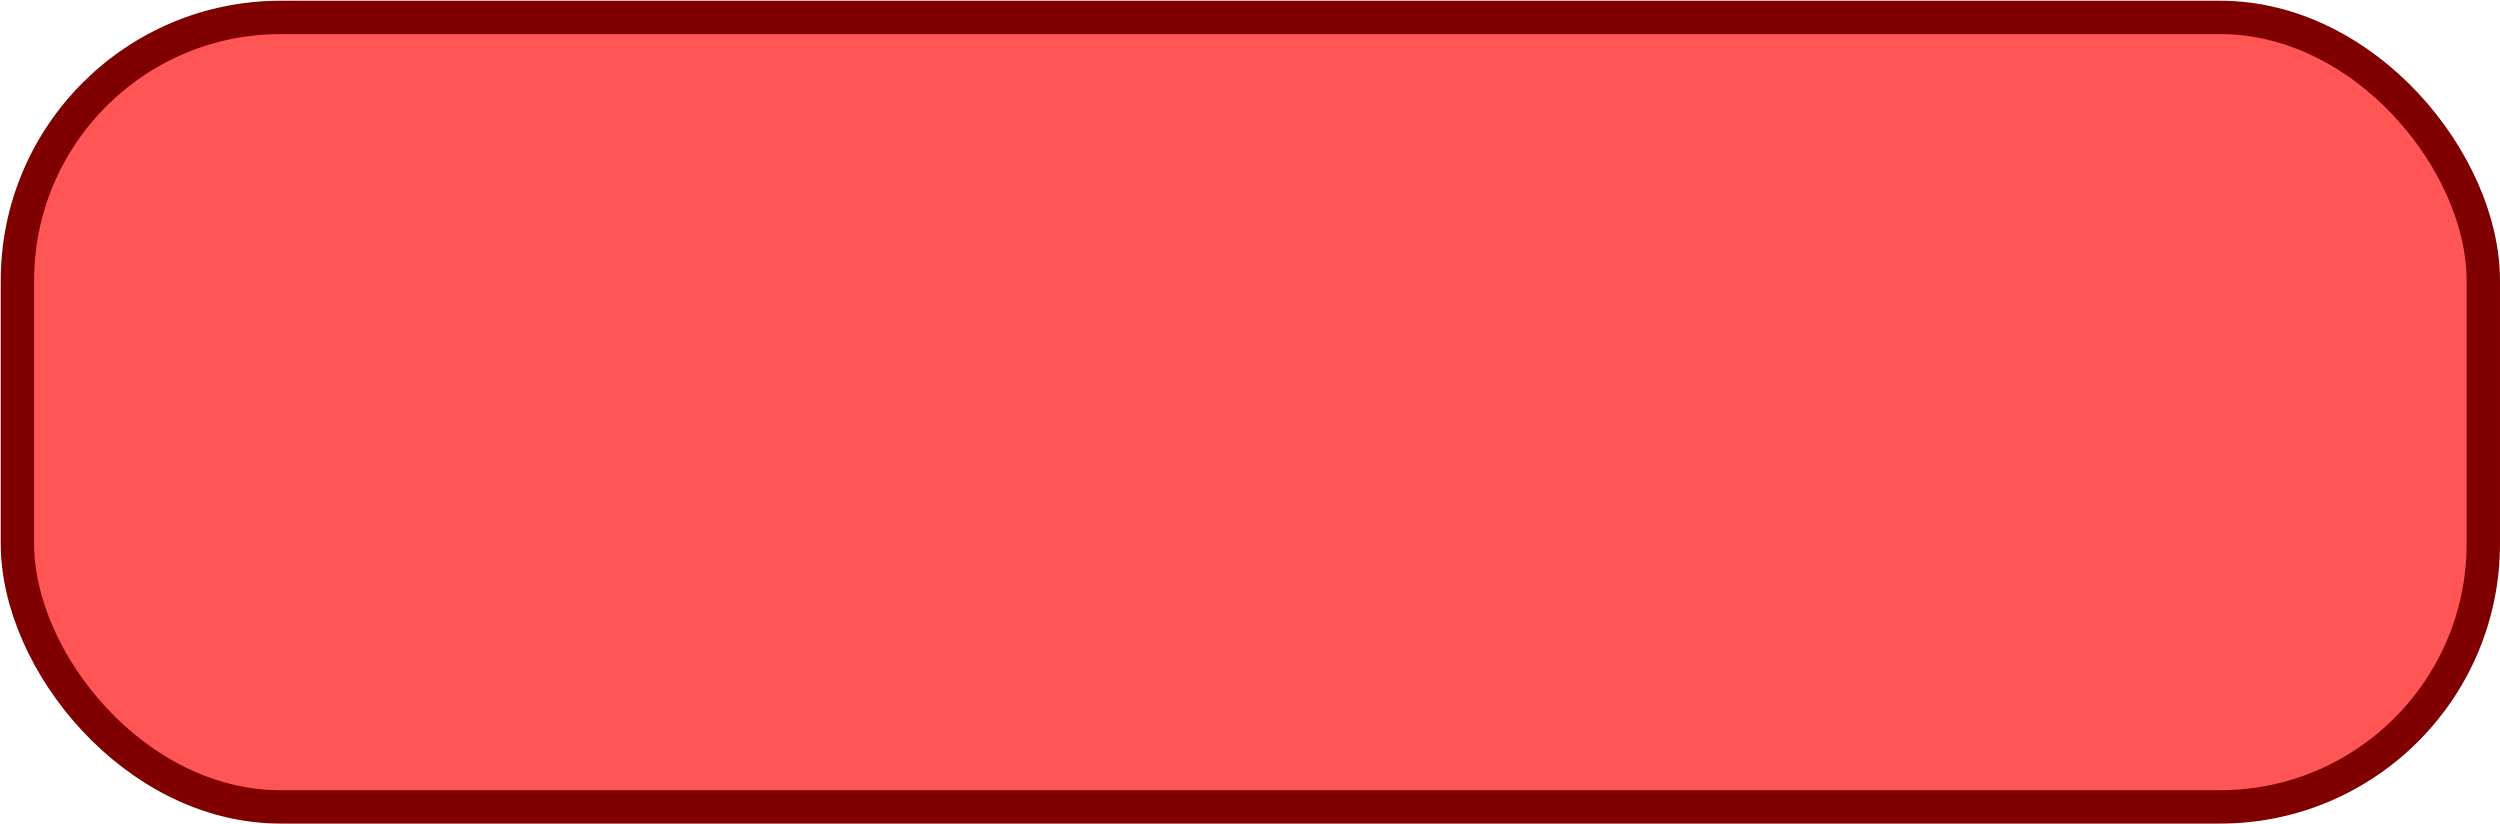 <?xml version="1.0" encoding="UTF-8" standalone="no"?>
<!-- Created with Inkscape (http://www.inkscape.org/) -->

<svg
   xmlns:dc="http://purl.org/dc/elements/1.1/"
   xmlns:cc="http://creativecommons.org/ns#"
   xmlns:rdf="http://www.w3.org/1999/02/22-rdf-syntax-ns#"
   xmlns:svg="http://www.w3.org/2000/svg"
   xmlns="http://www.w3.org/2000/svg"
   xmlns:sodipodi="http://sodipodi.sourceforge.net/DTD/sodipodi-0.dtd"
   xmlns:inkscape="http://www.inkscape.org/namespaces/inkscape"
   width="47.5"
   height="15.656"
   id="svg4766"
   version="1.1"
   inkscape:version="0.48.0 r9654"
   sodipodi:docname="bubble.svg"
   inkscape:export-filename="C:\Dokumente und Einstellungen\Achim\Desktop\openadams\trunk\docs\images\bubble.png"
   inkscape:export-xdpi="90"
   inkscape:export-ydpi="90">
  <defs
     id="defs4768" />
  <sodipodi:namedview
     id="base"
     pagecolor="#ffffff"
     bordercolor="#666666"
     borderopacity="1.0"
     inkscape:pageopacity="0.0"
     inkscape:pageshadow="2"
     inkscape:zoom="23.269999"
     inkscape:cx="9.6830368"
     inkscape:cy="7.8468195"
     inkscape:document-units="px"
     inkscape:current-layer="layer1"
     showgrid="false"
     fit-margin-top="0"
     fit-margin-left="0"
     fit-margin-right="0"
     fit-margin-bottom="0"
     inkscape:window-width="1920"
     inkscape:window-height="1020"
     inkscape:window-x="-4"
     inkscape:window-y="-4"
     inkscape:window-maximized="1" />
  <g
     inkscape:label="Ebene 1"
     inkscape:groupmode="layer"
     id="layer1"
     transform="translate(-116.031,-124.531)">
    <rect
       id="rect3012"
       width="46.852"
       height="15"
       x="116.362"
       y="124.862"
       ry="5"
       style="fill:#ff5555;stroke:#800000;stroke-width:0.634"
       onmouseover="explain(1)"
       onmouseout="explain(0)"
       rx="5" />
  </g>
</svg>
